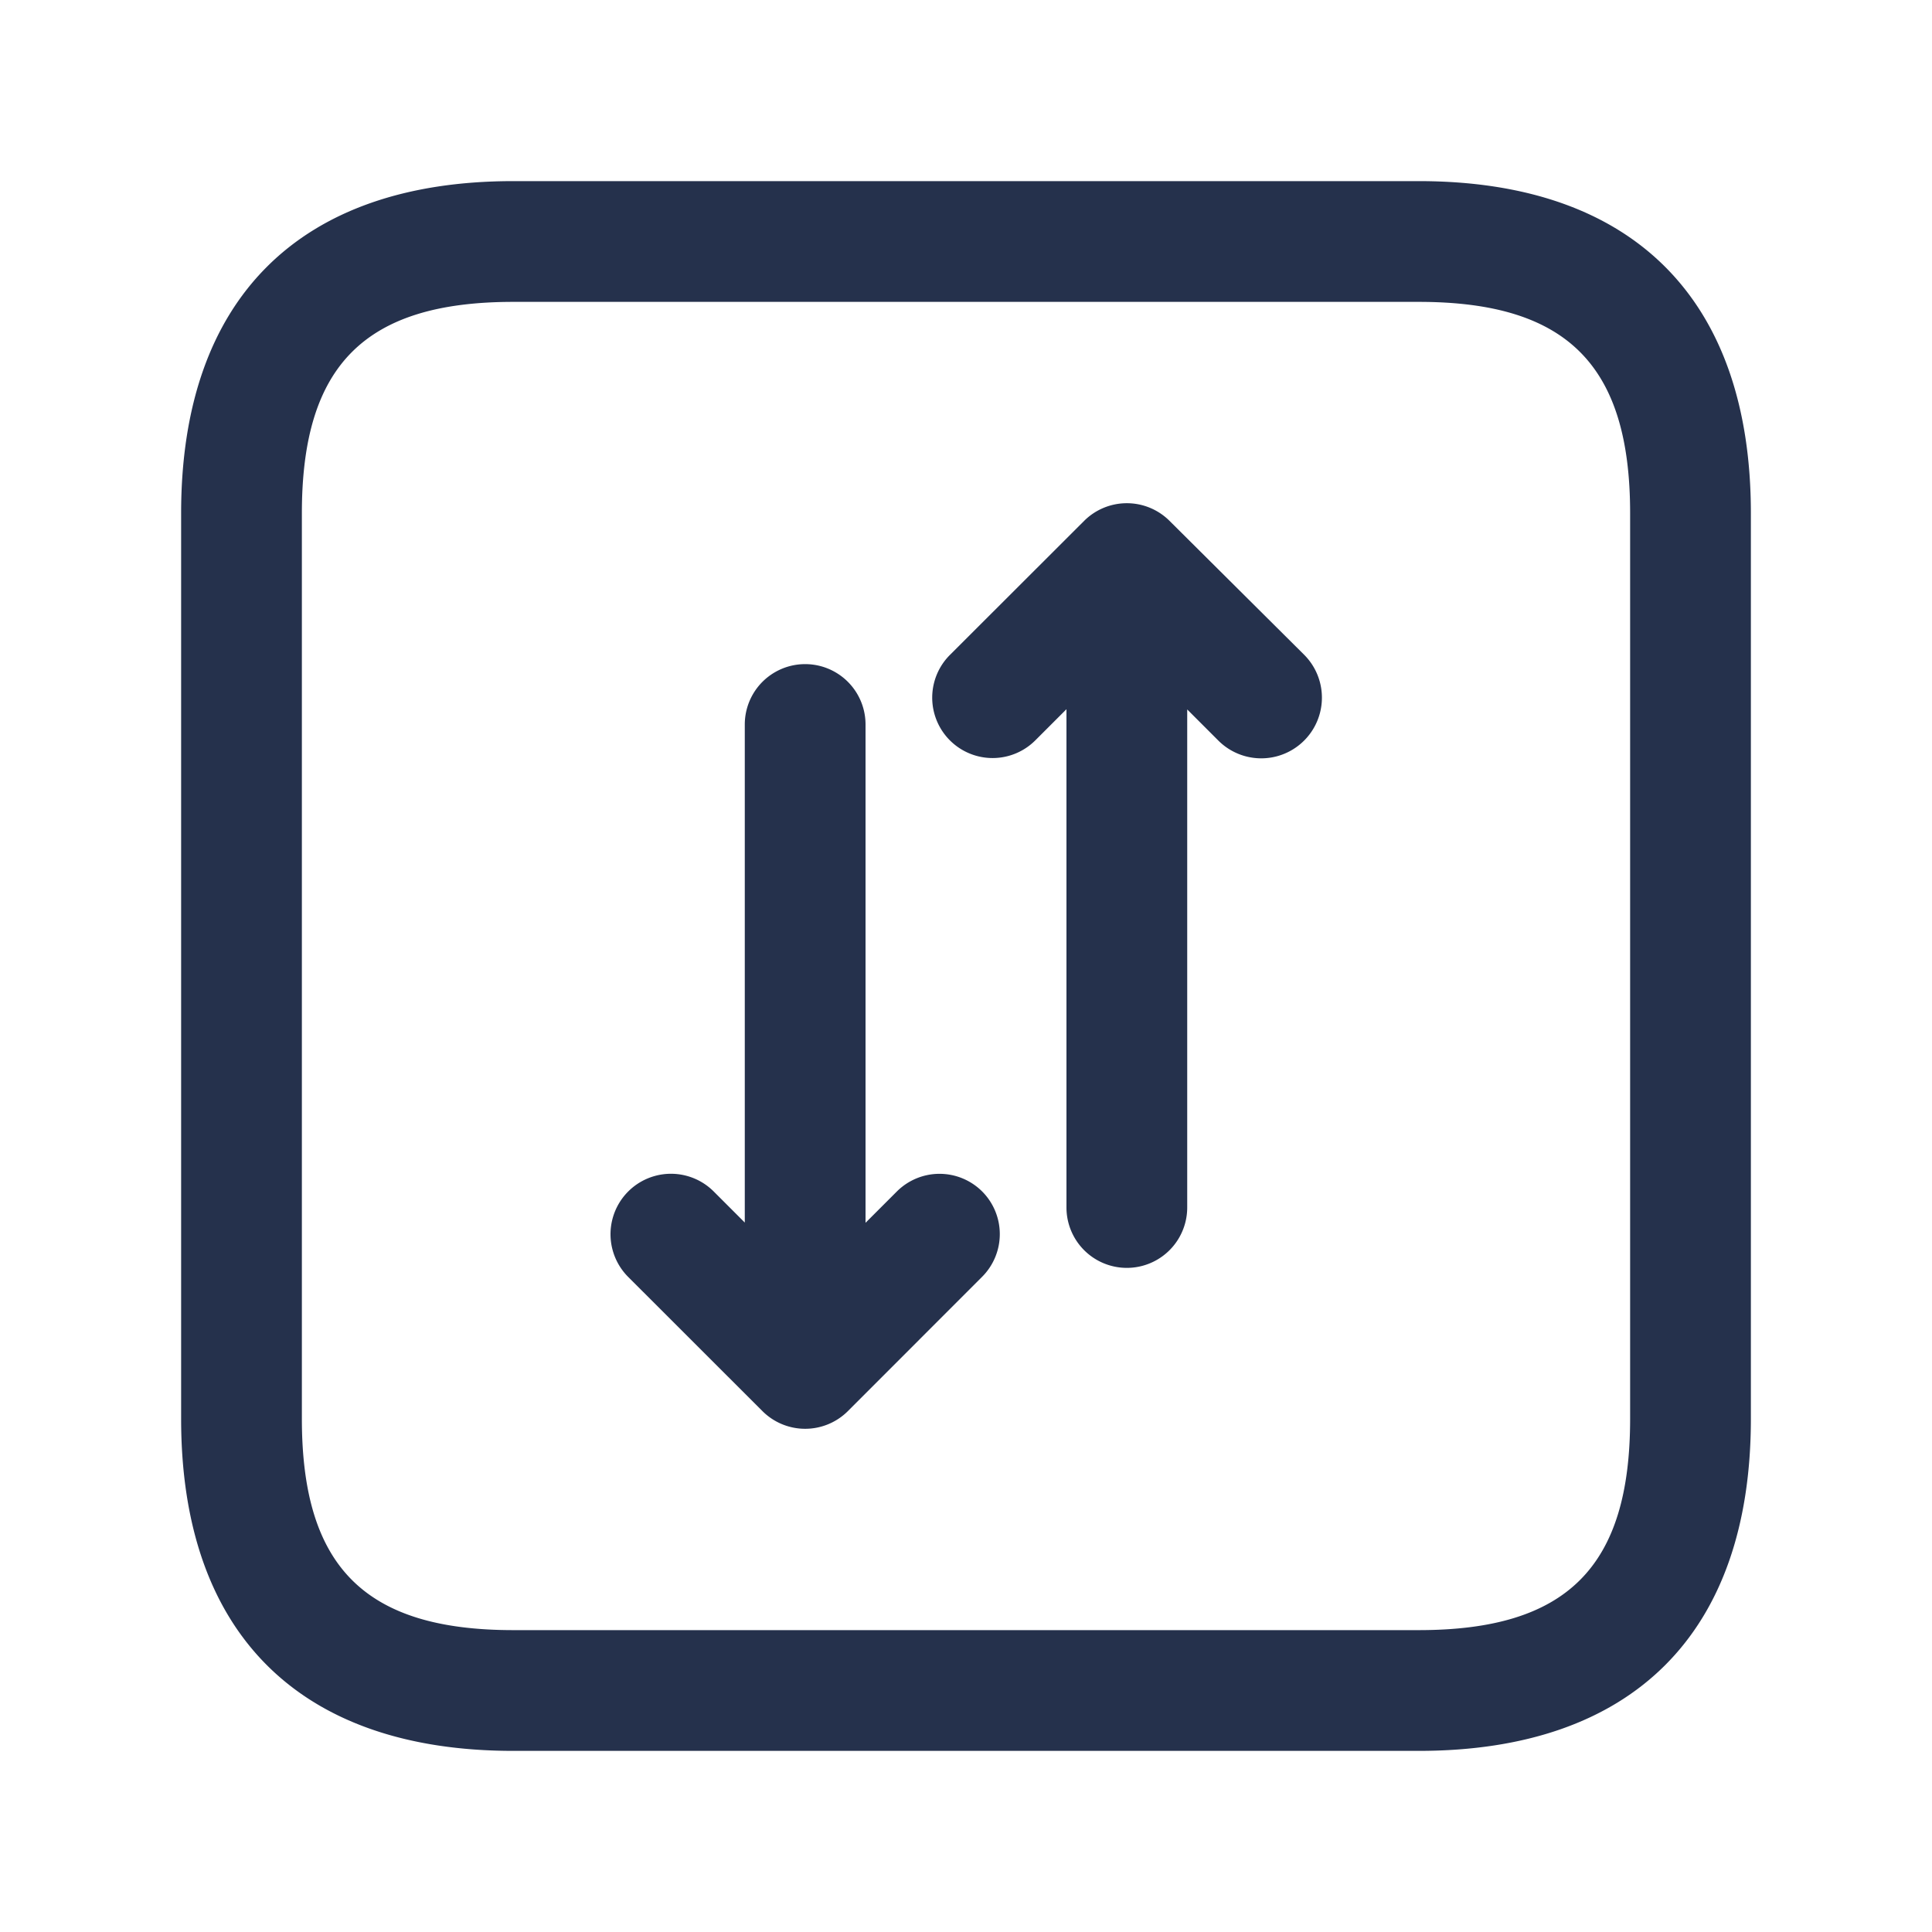 <svg id="Layer" xmlns="http://www.w3.org/2000/svg" viewBox="0 0 24 24"><defs><style>.cls-1{fill:#25314c;}</style></defs><path id="arrow-down-arrow-up-square" class="cls-1" d="M17.625,2.25H6.375c-2.66,0-4.125,1.465-4.125,4.125v11.25c0,2.66,1.465,4.125,4.125,4.125h11.25c2.66,0,4.125-1.465,4.125-4.125V6.375C21.75,3.715,20.285,2.25,17.625,2.25ZM20.25,17.625c0,1.84-.785,2.625-2.625,2.625H6.375c-1.84,0-2.625-.785-2.625-2.625V6.375c0-1.84.785-2.625,2.625-2.625h11.25c1.84,0,2.625.785,2.625,2.625ZM12.2,14.8a.75.75,0,0,1,0,1.061L10.532,17.53a.751.751,0,0,1-1.06,0L7.805,15.864A.75.75,0,0,1,8.865,14.8l.387.387V9a.75.75,0,0,1,1.5,0v6.19l.387-.387A.75.75,0,0,1,12.2,14.8Zm4-6.667A.75.75,0,1,1,15.135,9.2l-.387-.387V15a.75.75,0,0,1-1.5,0V8.81l-.387.387A.75.75,0,1,1,11.8,8.136L13.468,6.47a.751.751,0,0,1,1.06,0Z"/></svg>